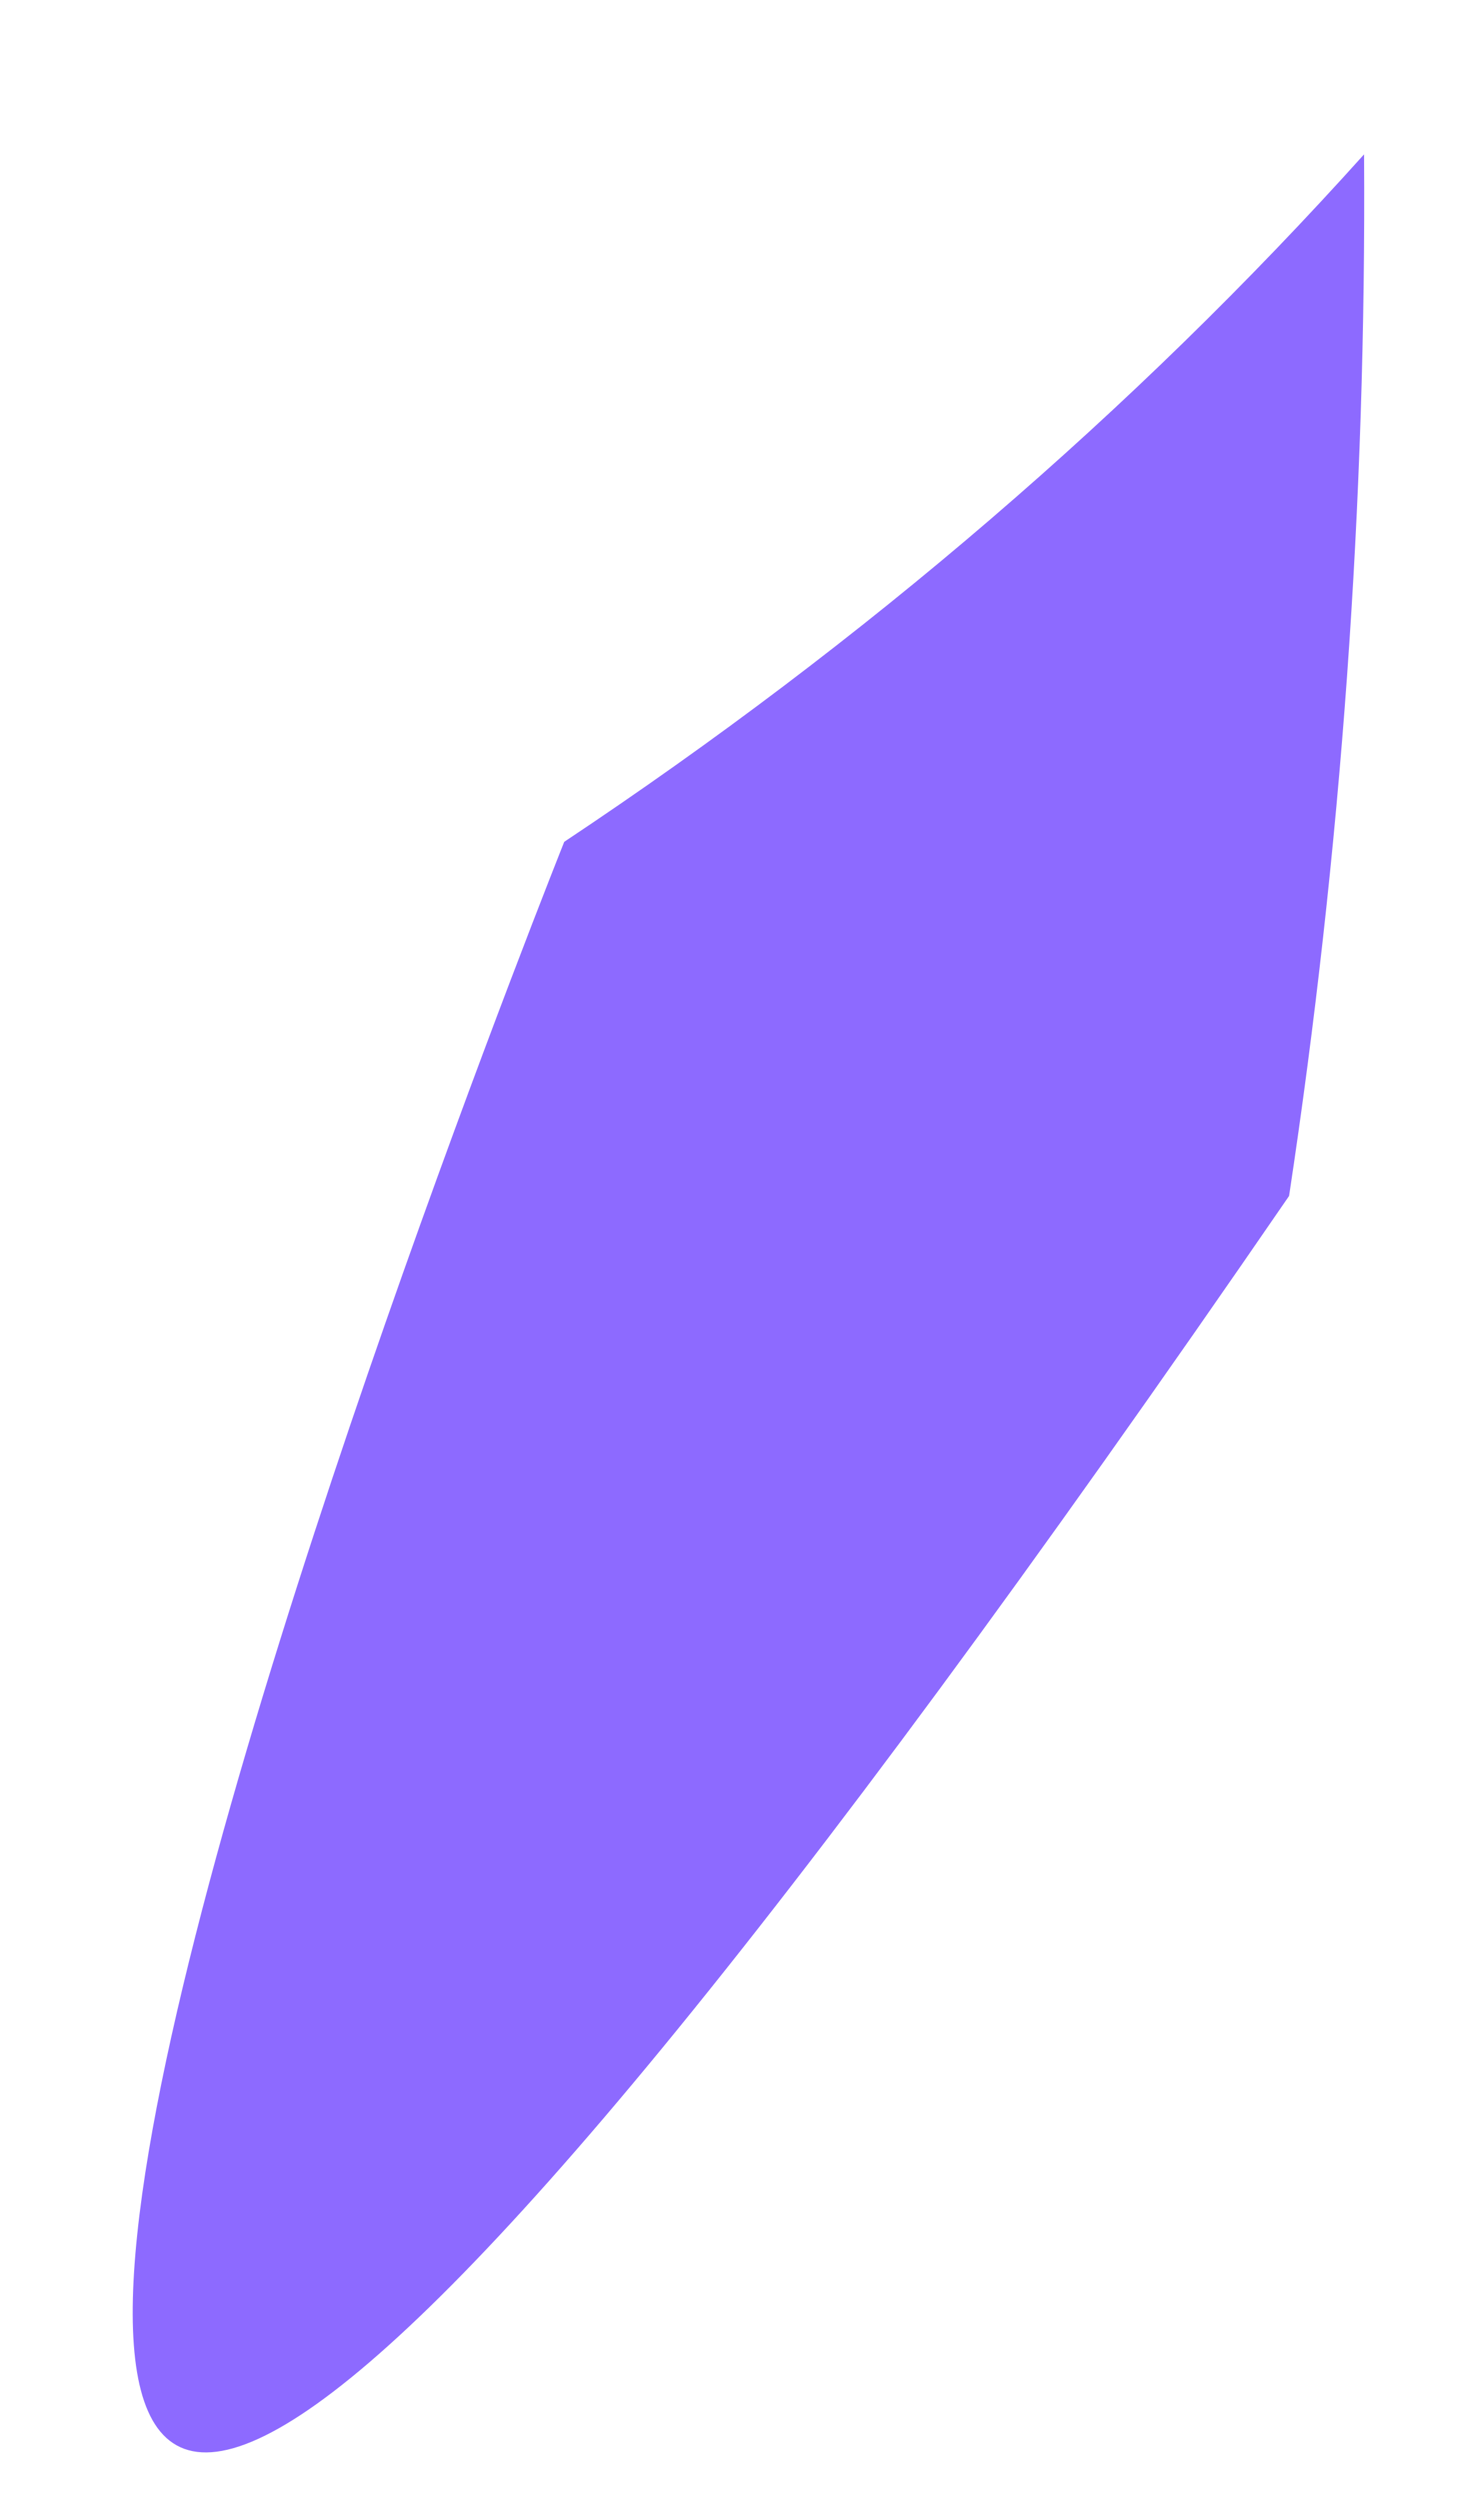 <?xml version="1.0" encoding="UTF-8" standalone="no"?><svg width='7' height='12' viewBox='0 0 7 12' fill='none' xmlns='http://www.w3.org/2000/svg'>
<path d='M6.189 5.741C-3.771 20.241 2.709 4.041 2.709 4.041C4.152 3.081 5.443 1.972 6.549 0.741C6.56 2.413 6.44 4.083 6.189 5.741Z' fill='#8D6AFF'/>
</svg>
